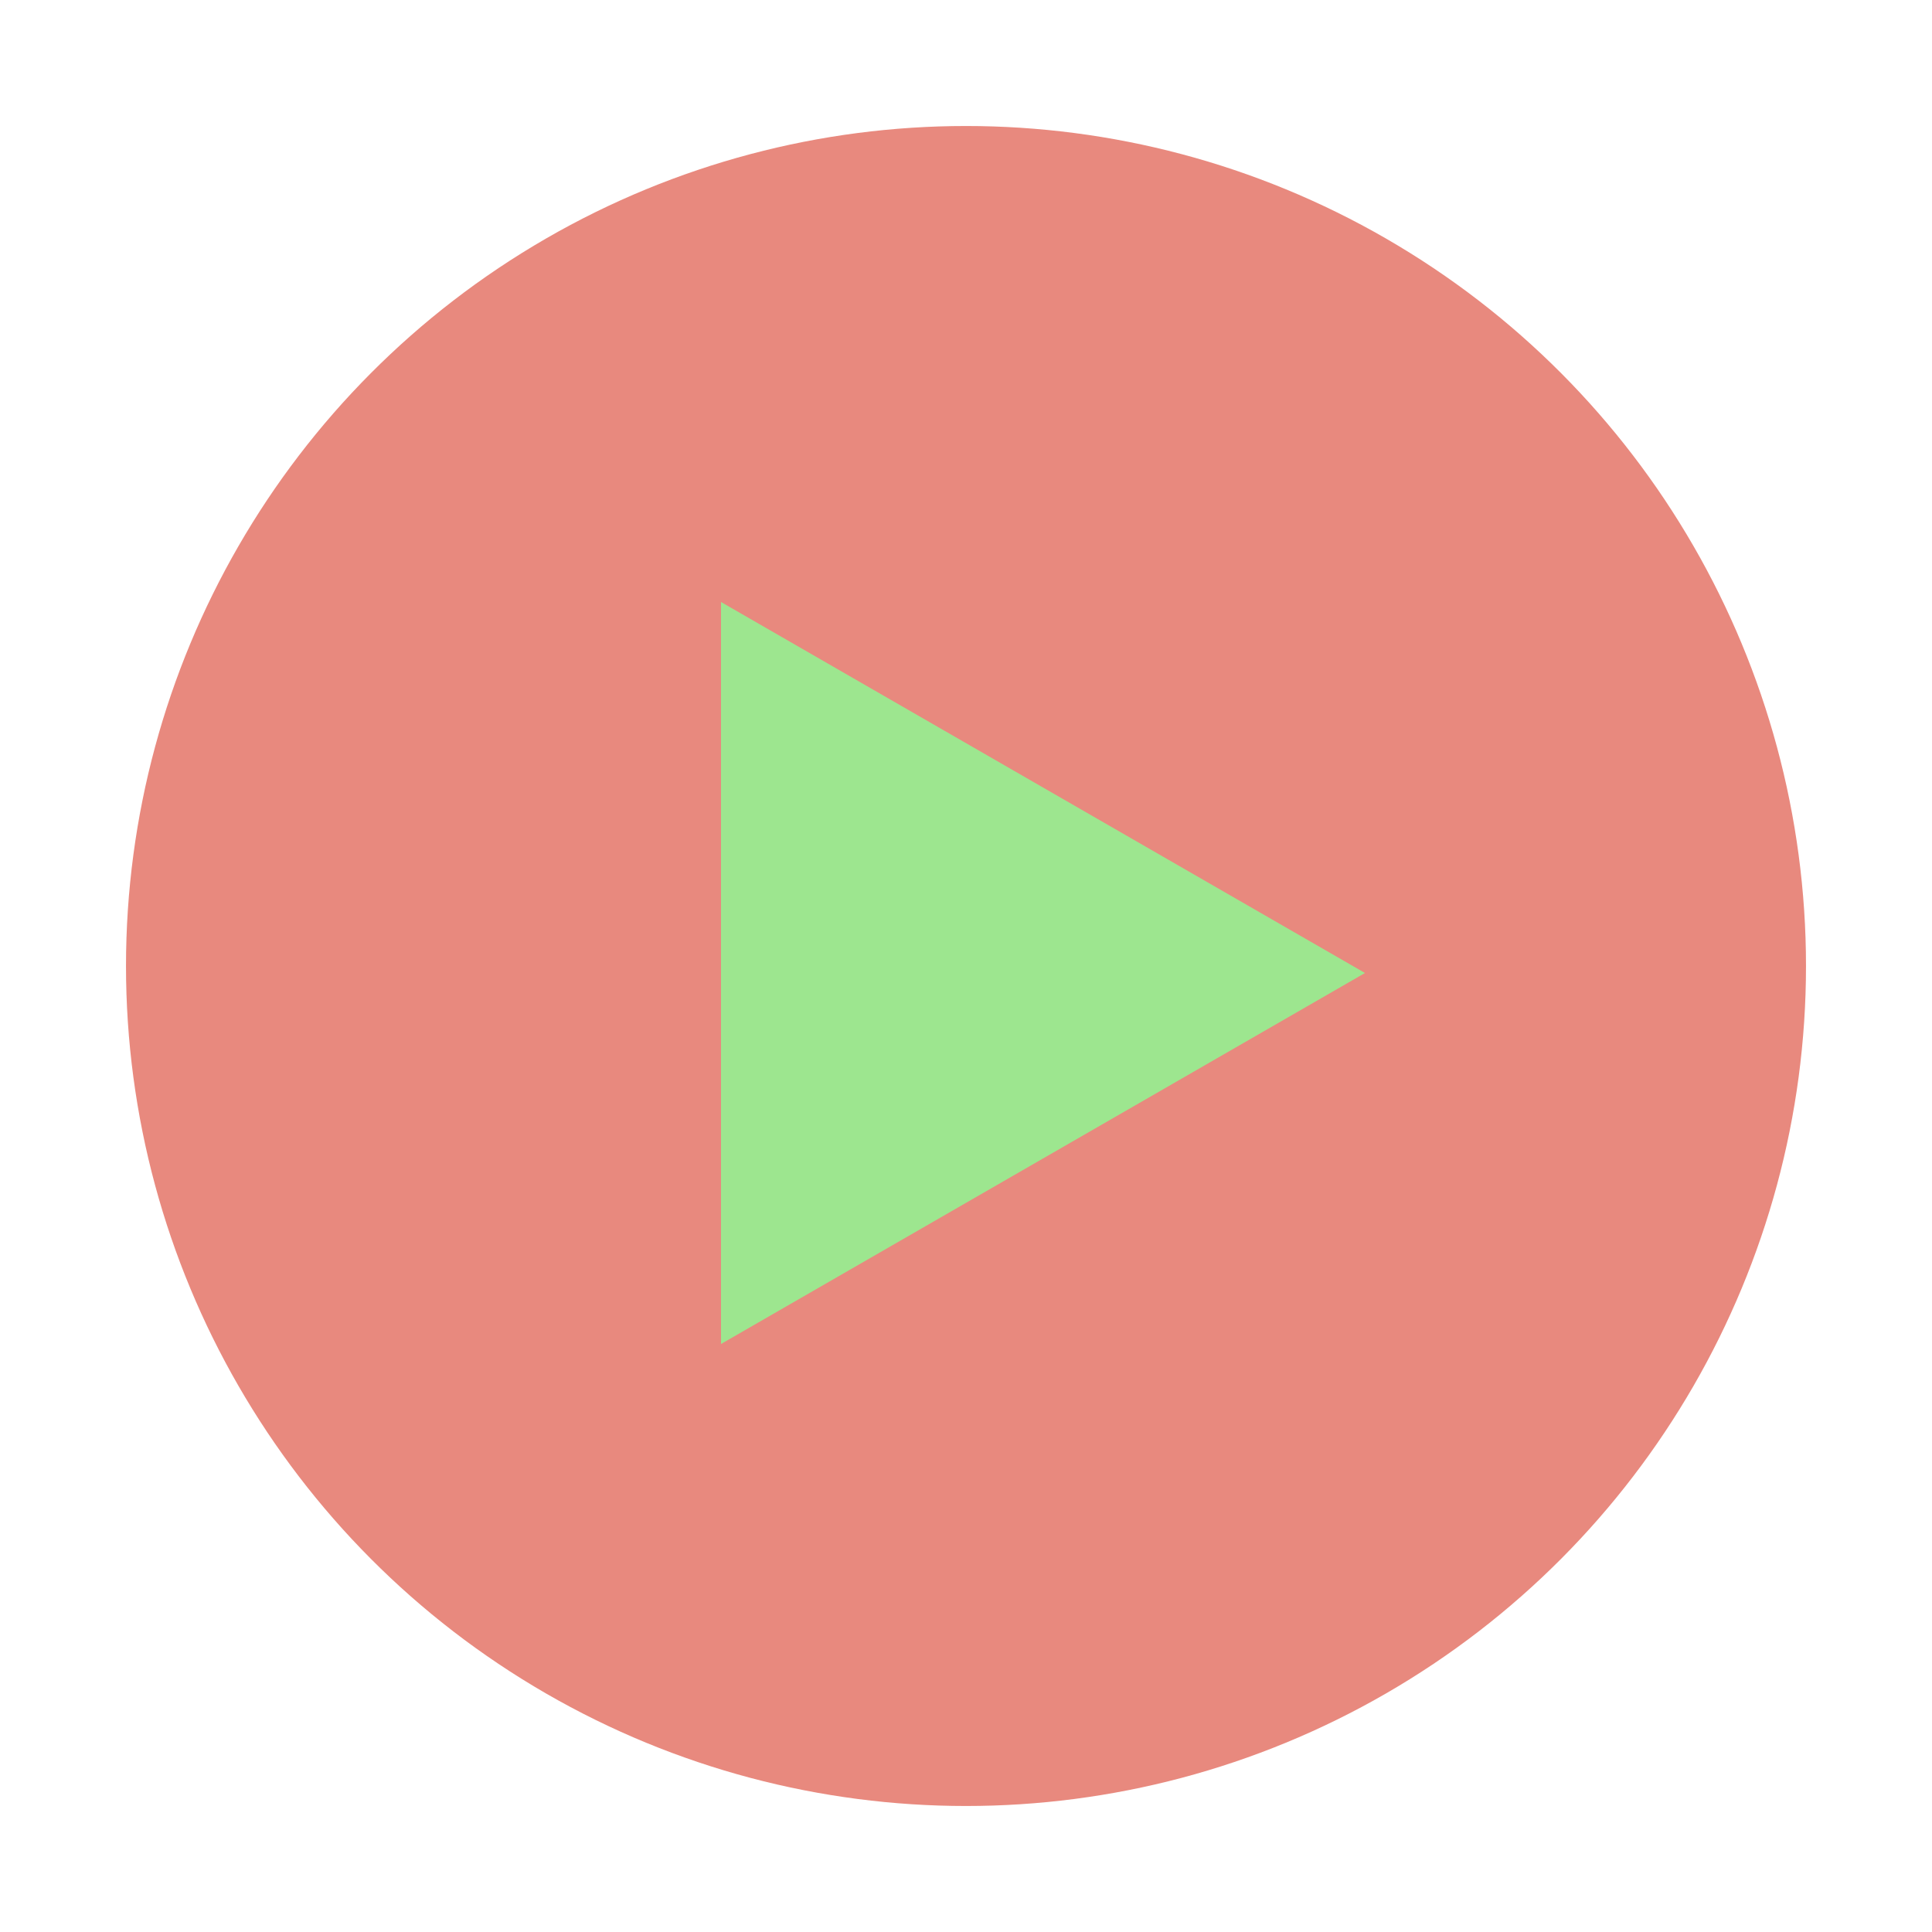 <svg xmlns="http://www.w3.org/2000/svg" xmlns:xlink="http://www.w3.org/1999/xlink" width="138" height="138" viewBox="0 0 138 138">
  <defs>
    <style>
      .cls-1 {
        fill: #e8897e;
      }

      .cls-2 {
        fill: #9de68f;
      }

      .cls-3 {
        filter: url(#Polygon_1);
      }

      .cls-4 {
        filter: url(#Ellipse_1);
      }
    </style>
    <filter id="Ellipse_1" x="0" y="0" width="138" height="138" filterUnits="userSpaceOnUse">
      <feOffset dy="3" input="SourceAlpha"/>
      <feGaussianBlur stdDeviation="3" result="blur"/>
      <feFlood flood-opacity="0.161"/>
      <feComposite operator="in" in2="blur"/>
      <feComposite in="SourceGraphic"/>
    </filter>
    <filter id="Polygon_1" x="42.5" y="34" width="64" height="71" filterUnits="userSpaceOnUse">
      <feOffset dy="3" input="SourceAlpha"/>
      <feGaussianBlur stdDeviation="3" result="blur-2"/>
      <feFlood flood-opacity="0.161"/>
      <feComposite operator="in" in2="blur-2"/>
      <feComposite in="SourceGraphic"/>
    </filter>
  </defs>
  <g id="Group_1" data-name="Group 1" transform="translate(-246 -9)">
    <g class="cls-4" transform="matrix(1, 0, 0, 1, 246, 9)">
      <circle id="Ellipse_1-2" data-name="Ellipse 1" class="cls-1" cx="60" cy="60" r="60" transform="translate(9 6)"/>
    </g>
    <g class="cls-3" transform="matrix(1, 0, 0, 1, 246, 9)">
      <path id="Polygon_1-2" data-name="Polygon 1" class="cls-2" d="M26.5,0,53,46H0Z" transform="translate(97.5 40) rotate(90)"/>
    </g>
  </g>
</svg>
